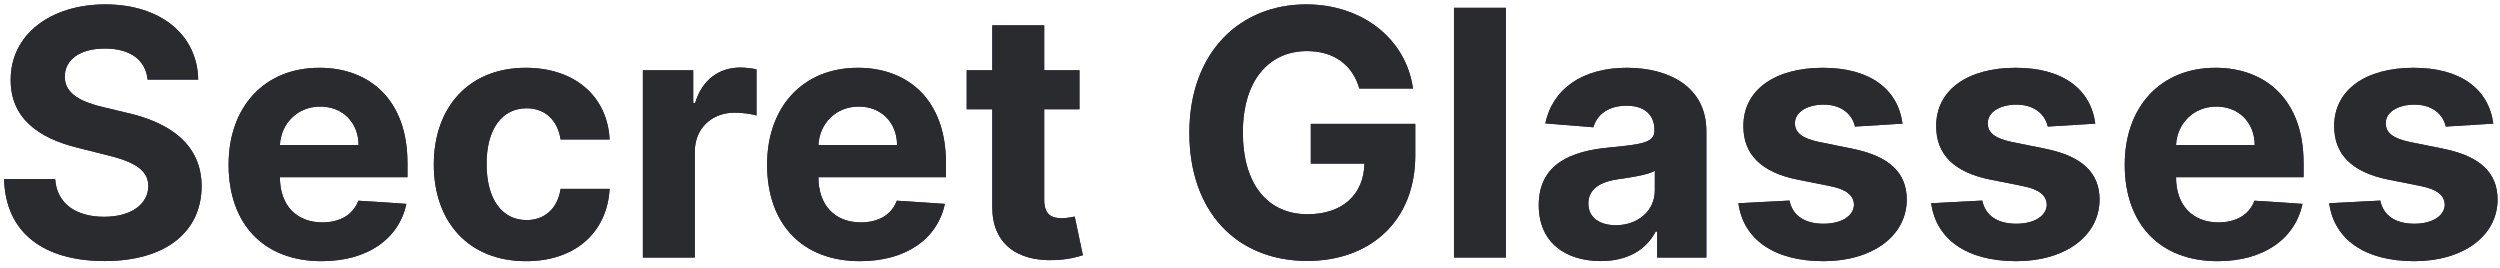 <svg width="233" height="25" viewBox="0 0 233 25" fill="none" xmlns="http://www.w3.org/2000/svg">
<path d="M13.757 7.421H18.473C18.405 3.273 14.995 0.409 9.814 0.409C4.711 0.409 0.973 3.227 0.995 7.455C0.984 10.886 3.405 12.852 7.336 13.796L9.87 14.432C12.405 15.046 13.814 15.773 13.825 17.341C13.814 19.046 12.2 20.205 9.7 20.205C7.143 20.205 5.302 19.023 5.143 16.693H0.382C0.507 21.727 4.109 24.33 9.757 24.33C15.439 24.33 18.78 21.614 18.791 17.352C18.78 13.477 15.859 11.421 11.814 10.511L9.723 10.011C7.7 9.546 6.007 8.796 6.041 7.125C6.041 5.625 7.37 4.523 9.78 4.523C12.132 4.523 13.575 5.591 13.757 7.421Z" fill="#482475"/>
<path d="M13.757 7.421H18.473C18.405 3.273 14.995 0.409 9.814 0.409C4.711 0.409 0.973 3.227 0.995 7.455C0.984 10.886 3.405 12.852 7.336 13.796L9.87 14.432C12.405 15.046 13.814 15.773 13.825 17.341C13.814 19.046 12.2 20.205 9.7 20.205C7.143 20.205 5.302 19.023 5.143 16.693H0.382C0.507 21.727 4.109 24.33 9.757 24.33C15.439 24.33 18.78 21.614 18.791 17.352C18.78 13.477 15.859 11.421 11.814 10.511L9.723 10.011C7.7 9.546 6.007 8.796 6.041 7.125C6.041 5.625 7.37 4.523 9.78 4.523C12.132 4.523 13.575 5.591 13.757 7.421Z" fill="#2A2B2E"/>
<path d="M29.964 24.341C34.282 24.341 37.191 22.239 37.873 19L33.396 18.705C32.907 20.034 31.657 20.727 30.044 20.727C27.623 20.727 26.089 19.125 26.089 16.523V16.512H37.976V15.182C37.976 9.25 34.385 6.318 29.771 6.318C24.635 6.318 21.305 9.966 21.305 15.352C21.305 20.887 24.589 24.341 29.964 24.341ZM26.089 13.511C26.192 11.523 27.703 9.932 29.851 9.932C31.953 9.932 33.407 11.432 33.419 13.511H26.089Z" fill="#482475"/>
<path d="M29.964 24.341C34.282 24.341 37.191 22.239 37.873 19L33.396 18.705C32.907 20.034 31.657 20.727 30.044 20.727C27.623 20.727 26.089 19.125 26.089 16.523V16.512H37.976V15.182C37.976 9.25 34.385 6.318 29.771 6.318C24.635 6.318 21.305 9.966 21.305 15.352C21.305 20.887 24.589 24.341 29.964 24.341ZM26.089 13.511C26.192 11.523 27.703 9.932 29.851 9.932C31.953 9.932 33.407 11.432 33.419 13.511H26.089Z" fill="#2A2B2E"/>
<path d="M49.021 24.341C53.669 24.341 56.589 21.614 56.816 17.602H52.248C51.964 19.466 50.737 20.512 49.078 20.512C46.816 20.512 45.351 18.614 45.351 15.273C45.351 11.977 46.828 10.091 49.078 10.091C50.851 10.091 51.987 11.261 52.248 13H56.816C56.612 8.966 53.555 6.318 48.998 6.318C43.703 6.318 40.43 9.989 40.43 15.341C40.43 20.648 43.646 24.341 49.021 24.341Z" fill="#482475"/>
<path d="M49.021 24.341C53.669 24.341 56.589 21.614 56.816 17.602H52.248C51.964 19.466 50.737 20.512 49.078 20.512C46.816 20.512 45.351 18.614 45.351 15.273C45.351 11.977 46.828 10.091 49.078 10.091C50.851 10.091 51.987 11.261 52.248 13H56.816C56.612 8.966 53.555 6.318 48.998 6.318C43.703 6.318 40.43 9.989 40.43 15.341C40.43 20.648 43.646 24.341 49.021 24.341Z" fill="#2A2B2E"/>
<path d="M59.916 24H64.757V14.125C64.757 11.977 66.325 10.5 68.461 10.5C69.132 10.5 70.052 10.614 70.507 10.761V6.466C70.075 6.364 69.473 6.296 68.984 6.296C67.03 6.296 65.427 7.432 64.791 9.591H64.609V6.546H59.916V24Z" fill="#482475"/>
<path d="M59.916 24H64.757V14.125C64.757 11.977 66.325 10.5 68.461 10.5C69.132 10.5 70.052 10.614 70.507 10.761V6.466C70.075 6.364 69.473 6.296 68.984 6.296C67.03 6.296 65.427 7.432 64.791 9.591H64.609V6.546H59.916V24Z" fill="#2A2B2E"/>
<path d="M80.152 24.341C84.47 24.341 87.379 22.239 88.061 19L83.584 18.705C83.095 20.034 81.845 20.727 80.231 20.727C77.811 20.727 76.277 19.125 76.277 16.523V16.512H88.163V15.182C88.163 9.25 84.572 6.318 79.959 6.318C74.822 6.318 71.493 9.966 71.493 15.352C71.493 20.887 74.777 24.341 80.152 24.341ZM76.277 13.511C76.379 11.523 77.89 9.932 80.038 9.932C82.14 9.932 83.595 11.432 83.606 13.511H76.277Z" fill="#482475"/>
<path d="M80.152 24.341C84.47 24.341 87.379 22.239 88.061 19L83.584 18.705C83.095 20.034 81.845 20.727 80.231 20.727C77.811 20.727 76.277 19.125 76.277 16.523V16.512H88.163V15.182C88.163 9.25 84.572 6.318 79.959 6.318C74.822 6.318 71.493 9.966 71.493 15.352C71.493 20.887 74.777 24.341 80.152 24.341ZM76.277 13.511C76.379 11.523 77.89 9.932 80.038 9.932C82.14 9.932 83.595 11.432 83.606 13.511H76.277Z" fill="#2A2B2E"/>
<path d="M100.606 6.546H97.322V2.364H92.481V6.546H90.095V10.182H92.481V19.273C92.459 22.693 94.788 24.387 98.299 24.239C99.549 24.193 100.436 23.943 100.924 23.784L100.163 20.182C99.924 20.227 99.413 20.341 98.959 20.341C97.993 20.341 97.322 19.977 97.322 18.637V10.182H100.606V6.546Z" fill="#482475"/>
<path d="M100.606 6.546H97.322V2.364H92.481V6.546H90.095V10.182H92.481V19.273C92.459 22.693 94.788 24.387 98.299 24.239C99.549 24.193 100.436 23.943 100.924 23.784L100.163 20.182C99.924 20.227 99.413 20.341 98.959 20.341C97.993 20.341 97.322 19.977 97.322 18.637V10.182H100.606V6.546Z" fill="#2A2B2E"/>
<path d="M126.689 8.25H131.689C131.052 3.648 126.995 0.409 121.734 0.409C115.586 0.409 110.848 4.841 110.848 12.386C110.848 19.75 115.28 24.318 121.836 24.318C127.711 24.318 131.905 20.602 131.905 14.477V11.546H122.166V15.25H127.166C127.098 18.137 125.132 19.966 121.859 19.966C118.166 19.966 115.836 17.205 115.836 12.341C115.836 7.5 118.257 4.761 121.814 4.761C124.348 4.761 126.064 6.068 126.689 8.25Z" fill="#482475"/>
<path d="M126.689 8.25H131.689C131.052 3.648 126.995 0.409 121.734 0.409C115.586 0.409 110.848 4.841 110.848 12.386C110.848 19.75 115.28 24.318 121.836 24.318C127.711 24.318 131.905 20.602 131.905 14.477V11.546H122.166V15.25H127.166C127.098 18.137 125.132 19.966 121.859 19.966C118.166 19.966 115.836 17.205 115.836 12.341C115.836 7.5 118.257 4.761 121.814 4.761C124.348 4.761 126.064 6.068 126.689 8.25Z" fill="#2A2B2E"/>
<path d="M140.351 0.727H135.51V24H140.351V0.727Z" fill="#482475"/>
<path d="M140.351 0.727H135.51V24H140.351V0.727Z" fill="#2A2B2E"/>
<path d="M149.206 24.33C151.785 24.33 153.456 23.205 154.308 21.58H154.444V24H159.035V12.227C159.035 8.068 155.513 6.318 151.626 6.318C147.444 6.318 144.694 8.318 144.024 11.5L148.501 11.864C148.831 10.705 149.865 9.852 151.603 9.852C153.251 9.852 154.194 10.682 154.194 12.114V12.182C154.194 13.307 153.001 13.455 149.967 13.75C146.513 14.068 143.41 15.227 143.41 19.125C143.41 22.58 145.876 24.33 149.206 24.33ZM150.592 20.989C149.103 20.989 148.035 20.296 148.035 18.966C148.035 17.602 149.16 16.932 150.865 16.693C151.922 16.546 153.649 16.296 154.228 15.909V17.762C154.228 19.591 152.717 20.989 150.592 20.989Z" fill="#482475"/>
<path d="M149.206 24.33C151.785 24.33 153.456 23.205 154.308 21.58H154.444V24H159.035V12.227C159.035 8.068 155.513 6.318 151.626 6.318C147.444 6.318 144.694 8.318 144.024 11.5L148.501 11.864C148.831 10.705 149.865 9.852 151.603 9.852C153.251 9.852 154.194 10.682 154.194 12.114V12.182C154.194 13.307 153.001 13.455 149.967 13.75C146.513 14.068 143.41 15.227 143.41 19.125C143.41 22.58 145.876 24.33 149.206 24.33ZM150.592 20.989C149.103 20.989 148.035 20.296 148.035 18.966C148.035 17.602 149.16 16.932 150.865 16.693C151.922 16.546 153.649 16.296 154.228 15.909V17.762C154.228 19.591 152.717 20.989 150.592 20.989Z" fill="#2A2B2E"/>
<path d="M177.314 11.523C176.882 8.307 174.291 6.318 169.882 6.318C165.416 6.318 162.473 8.386 162.484 11.75C162.473 14.364 164.12 16.057 167.53 16.739L170.552 17.341C172.075 17.648 172.768 18.205 172.791 19.08C172.768 20.114 171.643 20.852 169.95 20.852C168.223 20.852 167.075 20.114 166.78 18.693L162.018 18.943C162.473 22.284 165.314 24.341 169.939 24.341C174.461 24.341 177.7 22.034 177.711 18.591C177.7 16.068 176.052 14.557 172.666 13.864L169.507 13.227C167.882 12.875 167.28 12.318 167.291 11.477C167.28 10.432 168.461 9.75 169.961 9.75C171.643 9.75 172.643 10.671 172.882 11.796L177.314 11.523Z" fill="#482475"/>
<path d="M177.314 11.523C176.882 8.307 174.291 6.318 169.882 6.318C165.416 6.318 162.473 8.386 162.484 11.75C162.473 14.364 164.12 16.057 167.53 16.739L170.552 17.341C172.075 17.648 172.768 18.205 172.791 19.08C172.768 20.114 171.643 20.852 169.95 20.852C168.223 20.852 167.075 20.114 166.78 18.693L162.018 18.943C162.473 22.284 165.314 24.341 169.939 24.341C174.461 24.341 177.7 22.034 177.711 18.591C177.7 16.068 176.052 14.557 172.666 13.864L169.507 13.227C167.882 12.875 167.28 12.318 167.291 11.477C167.28 10.432 168.461 9.75 169.961 9.75C171.643 9.75 172.643 10.671 172.882 11.796L177.314 11.523Z" fill="#2A2B2E"/>
<path d="M195.282 11.523C194.851 8.307 192.26 6.318 187.851 6.318C183.385 6.318 180.442 8.386 180.453 11.75C180.442 14.364 182.089 16.057 185.498 16.739L188.521 17.341C190.044 17.648 190.737 18.205 190.76 19.08C190.737 20.114 189.612 20.852 187.919 20.852C186.192 20.852 185.044 20.114 184.748 18.693L179.987 18.943C180.441 22.284 183.282 24.341 187.907 24.341C192.43 24.341 195.669 22.034 195.68 18.591C195.669 16.068 194.021 14.557 190.635 13.864L187.476 13.227C185.851 12.875 185.248 12.318 185.26 11.477C185.248 10.432 186.43 9.75 187.93 9.75C189.612 9.75 190.612 10.671 190.851 11.796L195.282 11.523Z" fill="#482475"/>
<path d="M195.282 11.523C194.851 8.307 192.26 6.318 187.851 6.318C183.385 6.318 180.442 8.386 180.453 11.75C180.442 14.364 182.089 16.057 185.498 16.739L188.521 17.341C190.044 17.648 190.737 18.205 190.76 19.08C190.737 20.114 189.612 20.852 187.919 20.852C186.192 20.852 185.044 20.114 184.748 18.693L179.987 18.943C180.441 22.284 183.282 24.341 187.907 24.341C192.43 24.341 195.669 22.034 195.68 18.591C195.669 16.068 194.021 14.557 190.635 13.864L187.476 13.227C185.851 12.875 185.248 12.318 185.26 11.477C185.248 10.432 186.43 9.75 187.93 9.75C189.612 9.75 190.612 10.671 190.851 11.796L195.282 11.523Z" fill="#2A2B2E"/>
<path d="M206.683 24.341C211.001 24.341 213.91 22.239 214.592 19L210.115 18.705C209.626 20.034 208.376 20.727 206.763 20.727C204.342 20.727 202.808 19.125 202.808 16.523V16.512H214.694V15.182C214.694 9.25 211.103 6.318 206.49 6.318C201.353 6.318 198.024 9.966 198.024 15.352C198.024 20.887 201.308 24.341 206.683 24.341ZM202.808 13.511C202.91 11.523 204.422 9.932 206.569 9.932C208.672 9.932 210.126 11.432 210.138 13.511H202.808Z" fill="#482475"/>
<path d="M206.683 24.341C211.001 24.341 213.91 22.239 214.592 19L210.115 18.705C209.626 20.034 208.376 20.727 206.763 20.727C204.342 20.727 202.808 19.125 202.808 16.523V16.512H214.694V15.182C214.694 9.25 211.103 6.318 206.49 6.318C201.353 6.318 198.024 9.966 198.024 15.352C198.024 20.887 201.308 24.341 206.683 24.341ZM202.808 13.511C202.91 11.523 204.422 9.932 206.569 9.932C208.672 9.932 210.126 11.432 210.138 13.511H202.808Z" fill="#2A2B2E"/>
<path d="M232.376 11.523C231.944 8.307 229.353 6.318 224.944 6.318C220.478 6.318 217.535 8.386 217.547 11.75C217.535 14.364 219.183 16.057 222.592 16.739L225.615 17.341C227.138 17.648 227.831 18.205 227.853 19.08C227.831 20.114 226.706 20.852 225.013 20.852C223.285 20.852 222.138 20.114 221.842 18.693L217.081 18.943C217.535 22.284 220.376 24.341 225.001 24.341C229.524 24.341 232.763 22.034 232.774 18.591C232.763 16.068 231.115 14.557 227.728 13.864L224.569 13.227C222.944 12.875 222.342 12.318 222.353 11.477C222.342 10.432 223.524 9.75 225.024 9.75C226.706 9.75 227.706 10.671 227.944 11.796L232.376 11.523Z" fill="#482475"/>
<path d="M232.376 11.523C231.944 8.307 229.353 6.318 224.944 6.318C220.478 6.318 217.535 8.386 217.547 11.75C217.535 14.364 219.183 16.057 222.592 16.739L225.615 17.341C227.138 17.648 227.831 18.205 227.853 19.08C227.831 20.114 226.706 20.852 225.013 20.852C223.285 20.852 222.138 20.114 221.842 18.693L217.081 18.943C217.535 22.284 220.376 24.341 225.001 24.341C229.524 24.341 232.763 22.034 232.774 18.591C232.763 16.068 231.115 14.557 227.728 13.864L224.569 13.227C222.944 12.875 222.342 12.318 222.353 11.477C222.342 10.432 223.524 9.75 225.024 9.75C226.706 9.75 227.706 10.671 227.944 11.796L232.376 11.523Z" fill="#2A2B2E"/>
</svg>
